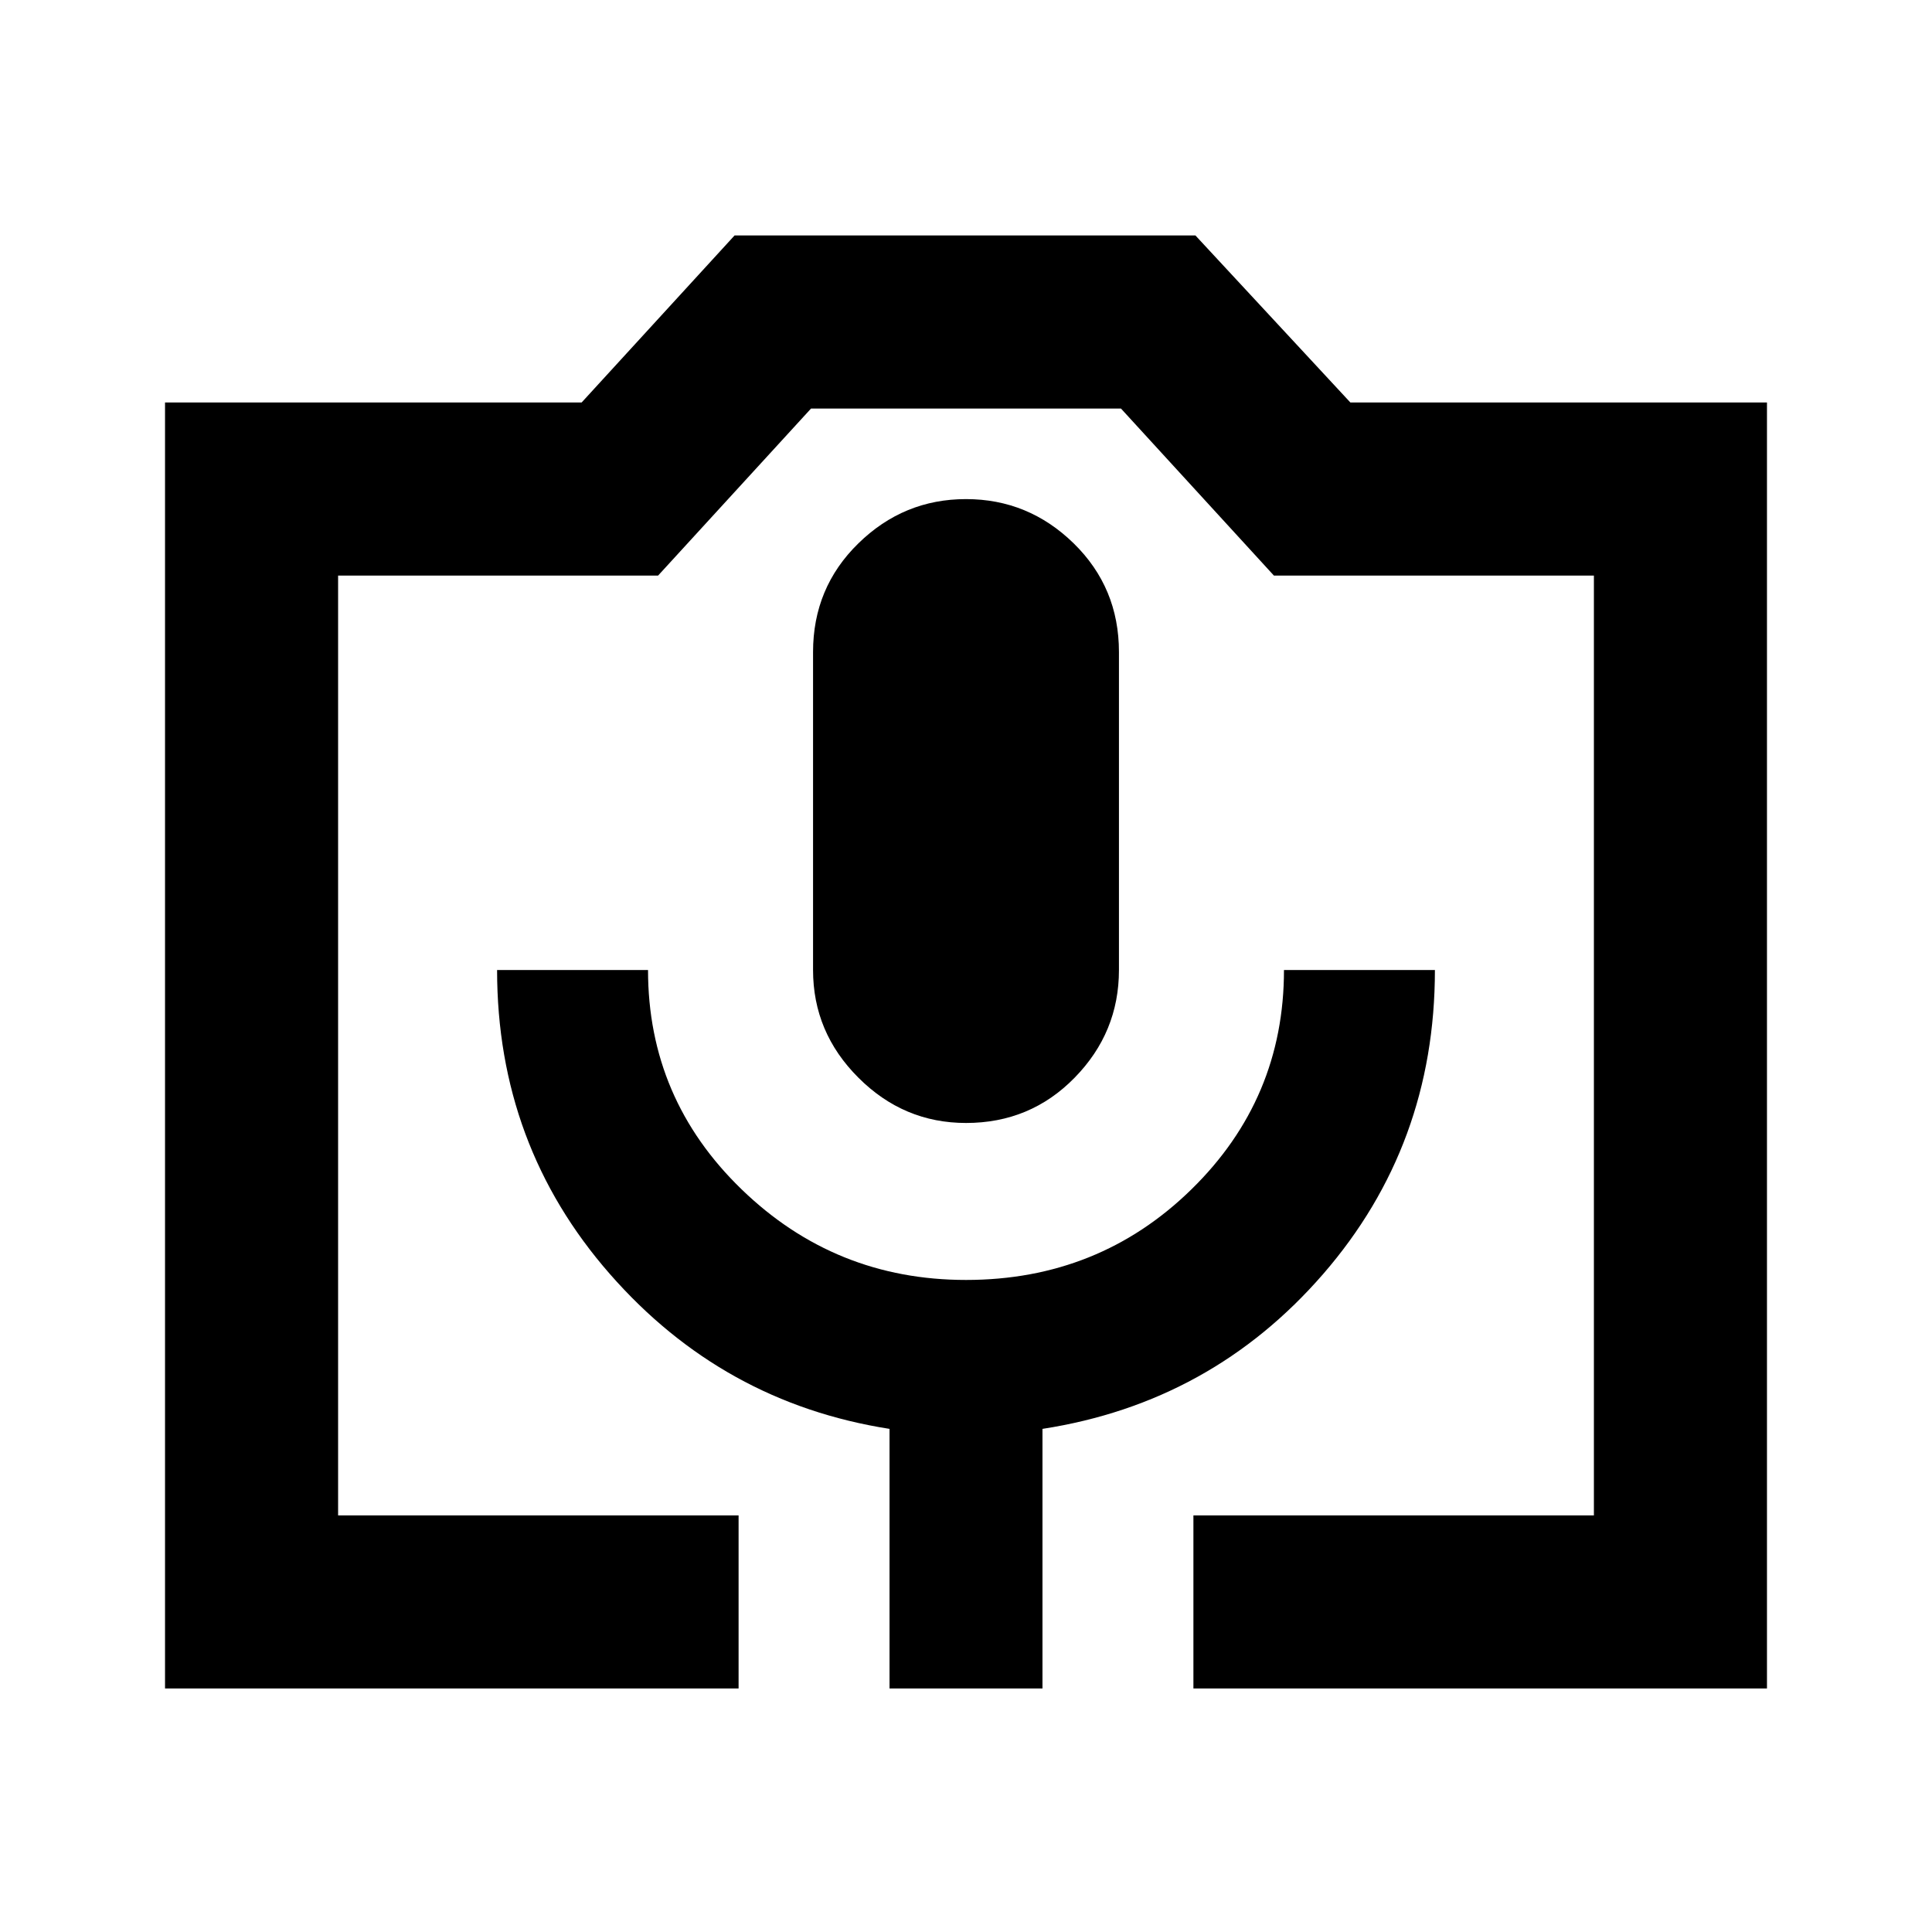 <svg xmlns="http://www.w3.org/2000/svg" height="24" width="24"><path d="M9.175 20.975H2.05V5h5.175l1.9-2.075h5.725L16.775 5h5.175v15.975h-7.125v-2.15H19.8V7.15h-3.975l-1.9-2.075h-3.85l-1.9 2.075H4.2v11.675h4.975Zm1.875 0h1.9V17.75q2.1-.325 3.488-1.925 1.387-1.6 1.387-3.775H15.95q0 1.6-1.15 2.725T12 15.9q-1.625 0-2.787-1.125Q8.05 13.65 8.05 12.05H6.175q0 2.175 1.4 3.775t3.475 1.925ZM12 13.95q.8 0 1.35-.563.55-.562.55-1.337V8.1q0-.8-.562-1.35Q12.775 6.2 12 6.2q-.775 0-1.337.55-.563.55-.563 1.35v3.95q0 .775.563 1.337.562.563 1.337.563Zm-7.8 4.875h15.6H4.2Z"/></svg>